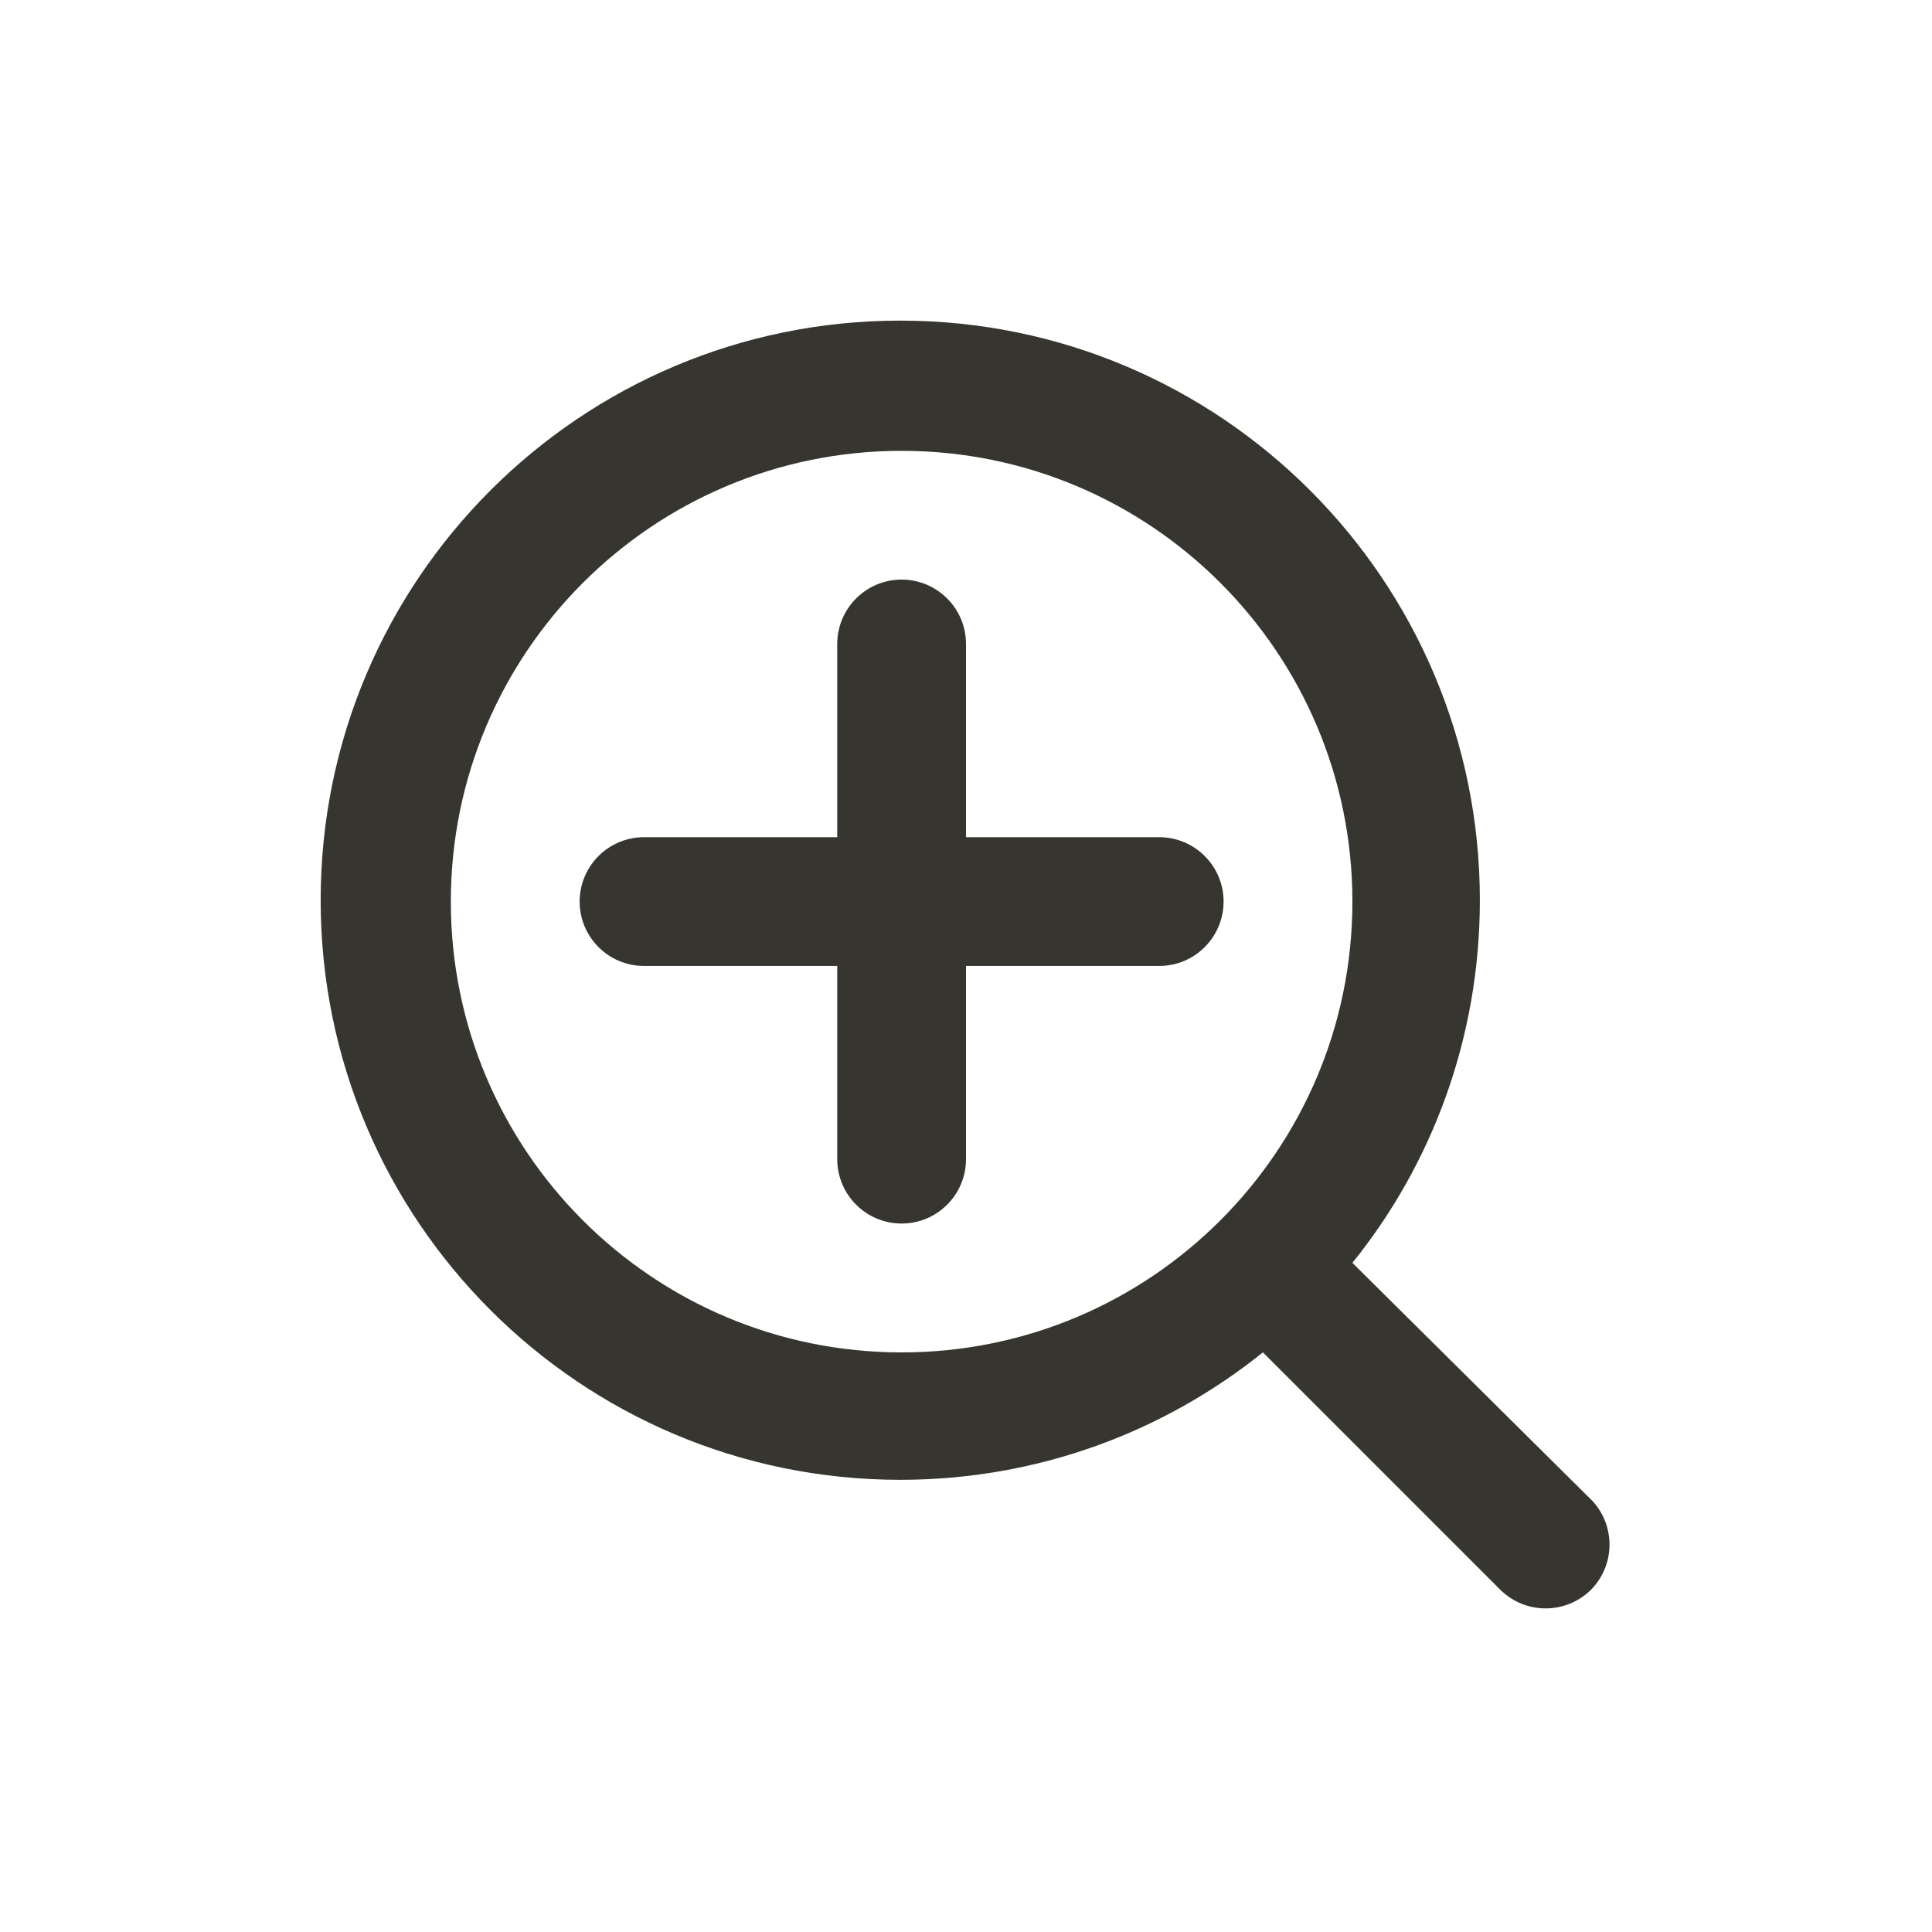 <!-- Generated by IcoMoon.io -->
<svg version="1.1" xmlns="http://www.w3.org/2000/svg" width="40" height="40" viewBox="0 0 40 40">
<title>search-plus</title>
<path fill="#37352f" d="M24 17.333h-4v-4c0-0.736-0.597-1.333-1.333-1.333s-1.333 0.597-1.333 1.333v0 4h-4c-0.736 0-1.333 0.597-1.333 1.333s0.597 1.333 1.333 1.333v0h4v4c0 0.736 0.597 1.333 1.333 1.333s1.333-0.597 1.333-1.333v0-4h4c0.736 0 1.333-0.597 1.333-1.333s-0.597-1.333-1.333-1.333v0zM32.947 31.053l-4.947-4.907c1.644-2.036 2.639-4.656 2.639-7.508 0-6.627-5.373-12-12-12s-12 5.373-12 12c0 6.627 5.373 12 12 12 2.852 0 5.472-0.995 7.531-2.657l-0.023 0.018 4.907 4.907c0.242 0.244 0.577 0.394 0.947 0.394s0.705-0.151 0.947-0.394l0-0c0.232-0.24 0.375-0.566 0.375-0.927s-0.143-0.687-0.375-0.927l0 0zM18.667 28c-5.155 0-9.333-4.179-9.333-9.333s4.179-9.333 9.333-9.333c5.155 0 9.333 4.179 9.333 9.333v0c0 5.155-4.179 9.333-9.333 9.333v0z"></path>
</svg>
